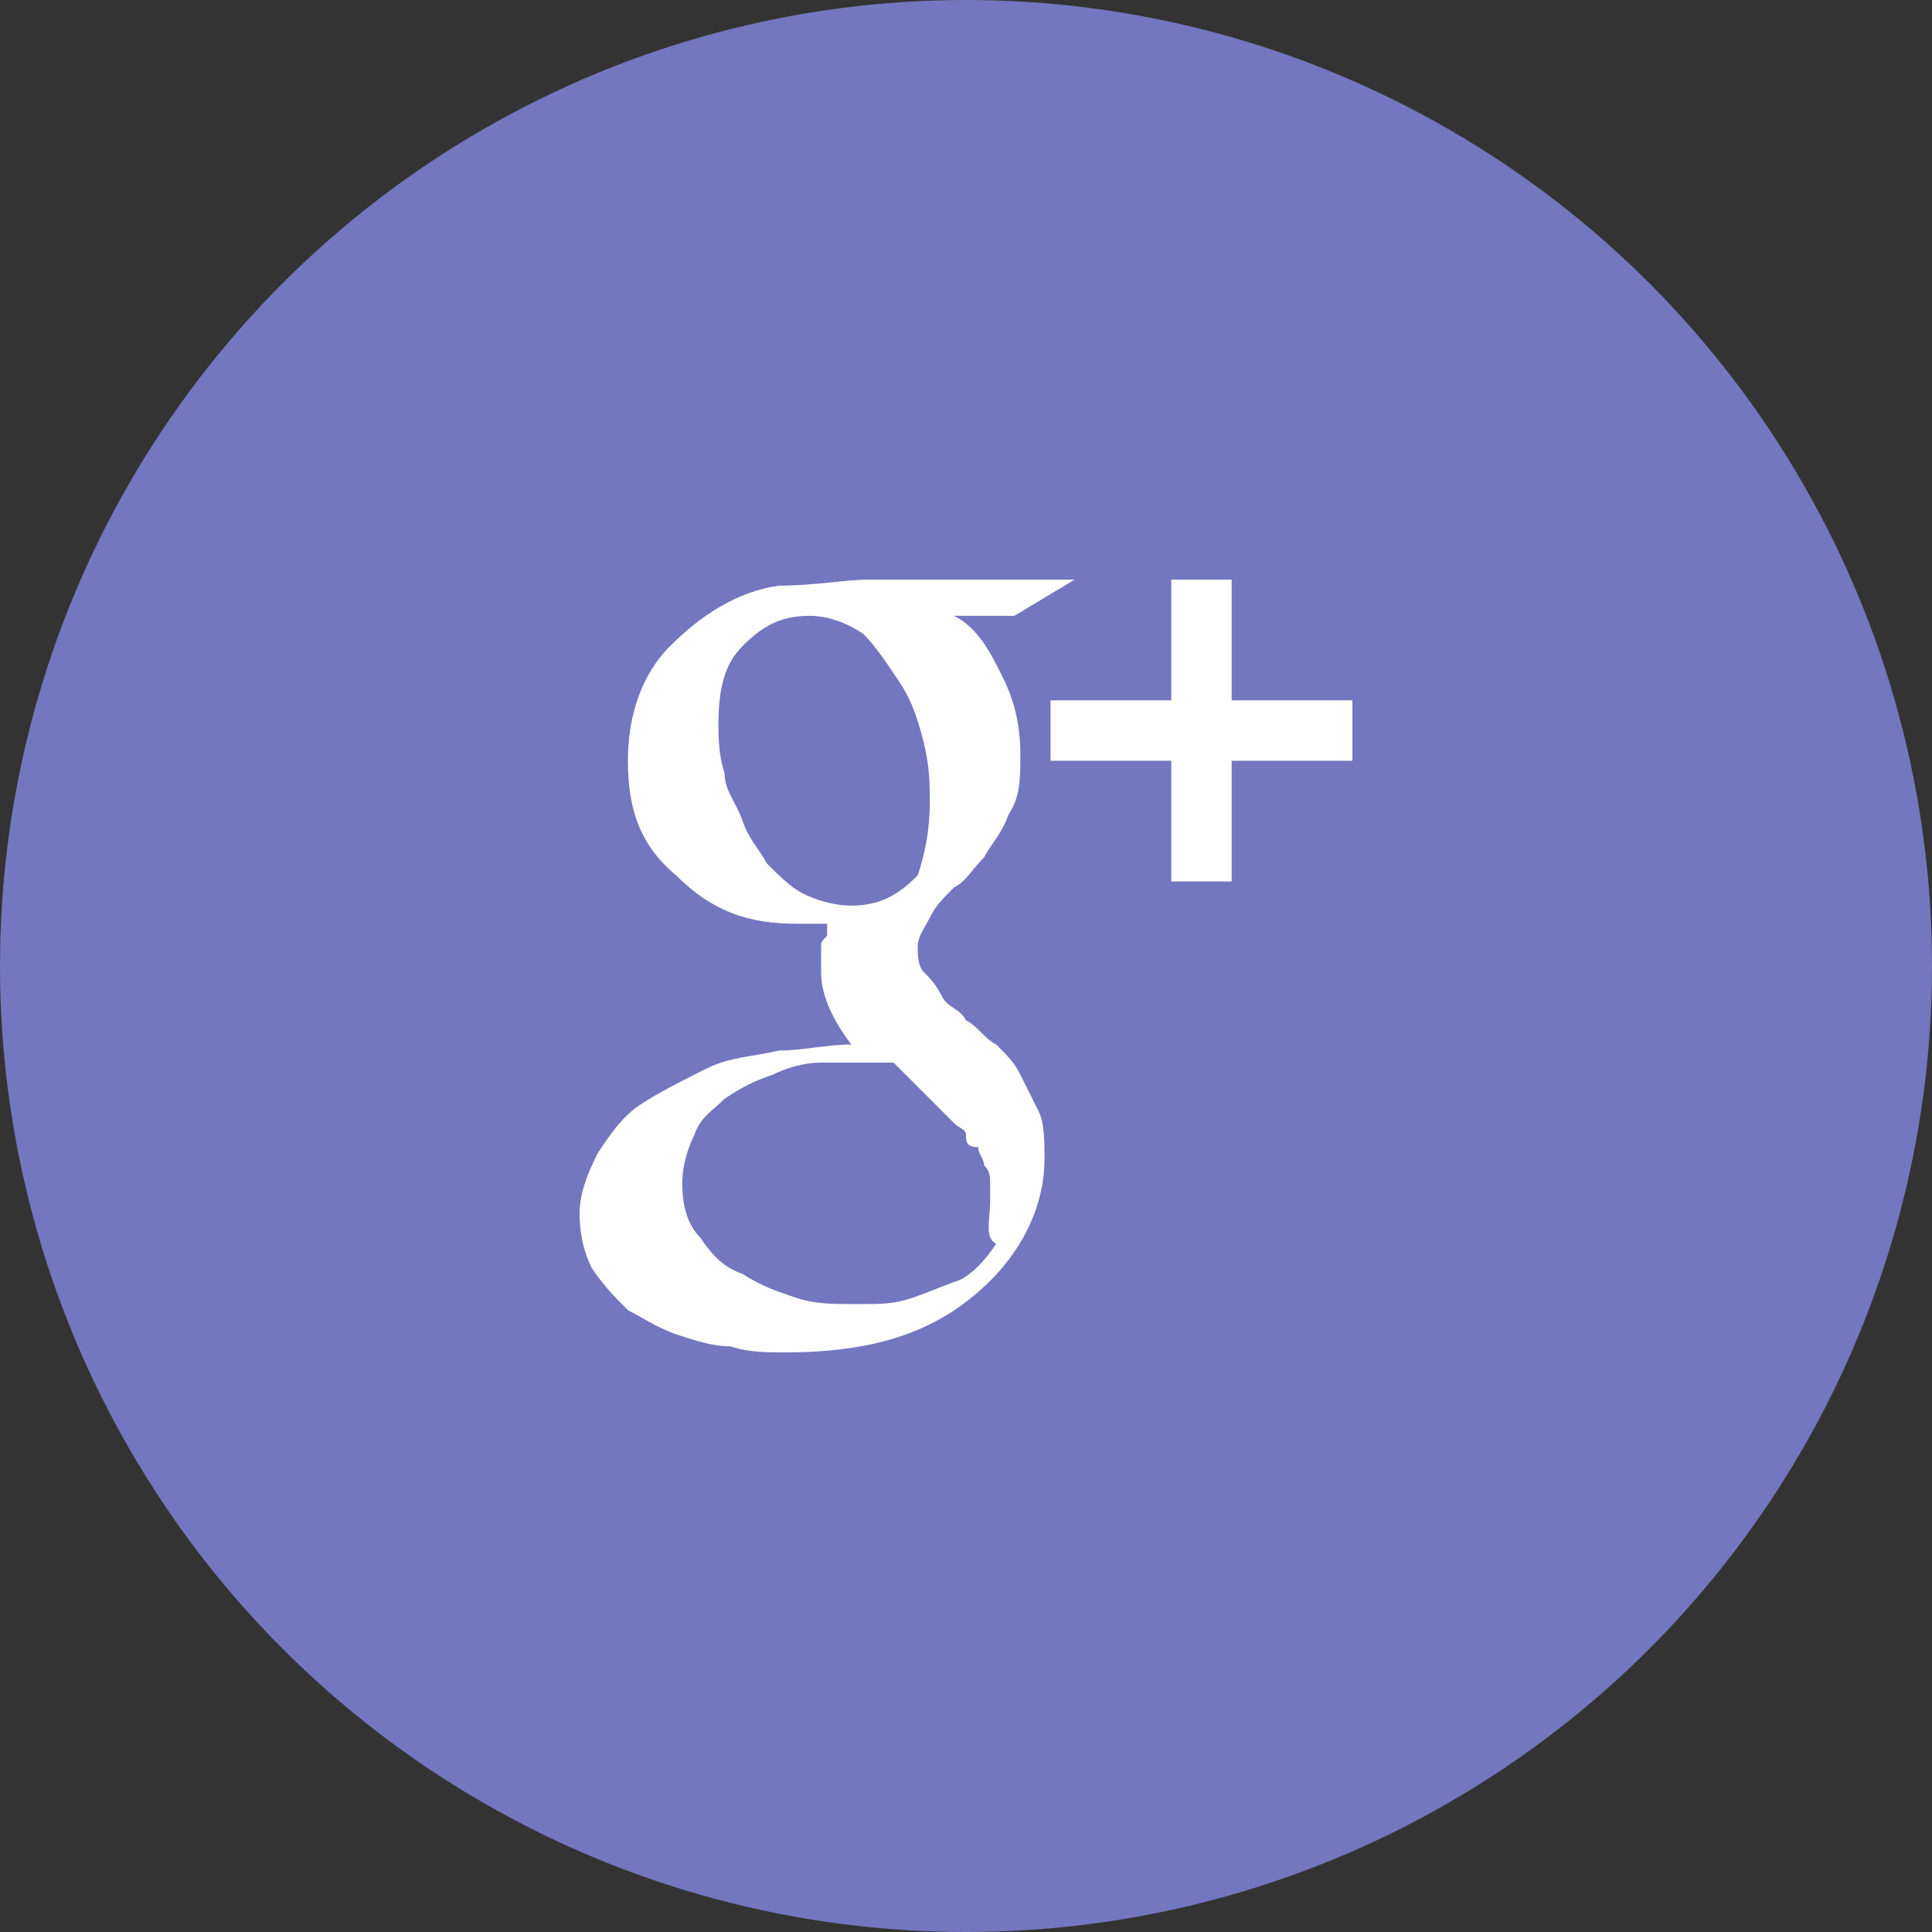 <?xml version="1.0" encoding="utf-8"?>
<!-- Generator: Adobe Illustrator 24.1.0, SVG Export Plug-In . SVG Version: 6.00 Build 0)  -->
<svg version="1.1" id="Layer_1" xmlns="http://www.w3.org/2000/svg" xmlns:xlink="http://www.w3.org/1999/xlink" x="0px" y="0px"
	 viewBox="0 0 32 32" style="enable-background:new 0 0 32 32;" xml:space="preserve">
<rect x="0" y="0" width="32" height="32" fill="#333333" stroke="none"/>
<style type="text/css">
	.st0{fill:#7377BF;}
	.st1{fill:#FFFFFF;}
</style>
<circle class="st0" cx="16" cy="16" r="16"/>
<path class="st1" d="M16.4,19.9c0-0.1,0-0.2,0-0.3c0-0.1,0-0.2-0.1-0.3c0-0.1-0.1-0.2-0.1-0.3C16,19,16,18.9,16,18.8
	c0-0.1-0.1-0.1-0.2-0.2c-0.1-0.1-0.2-0.2-0.2-0.2c0,0-0.1-0.1-0.2-0.2c-0.1-0.1-0.2-0.2-0.2-0.2s-0.1-0.1-0.2-0.2
	c-0.1-0.1-0.2-0.2-0.2-0.2c-0.1,0-0.2,0-0.4,0c-0.3,0-0.6,0-0.8,0c-0.3,0-0.6,0.1-0.8,0.2c-0.3,0.1-0.5,0.2-0.8,0.4
	c-0.2,0.2-0.4,0.3-0.5,0.6c-0.1,0.2-0.2,0.5-0.2,0.8c0,0.4,0.1,0.7,0.3,0.9c0.2,0.3,0.4,0.5,0.7,0.6c0.3,0.2,0.6,0.3,0.9,0.4
	c0.3,0.1,0.6,0.1,1,0.1s0.6,0,0.9-0.1c0.3-0.1,0.5-0.2,0.8-0.3c0.2-0.1,0.4-0.3,0.6-0.6C16.3,20.5,16.4,20.2,16.4,19.9z M15.4,13.3
	c0-0.3,0-0.6-0.1-1c-0.1-0.4-0.2-0.7-0.4-1s-0.4-0.6-0.6-0.8c-0.3-0.2-0.6-0.3-0.9-0.3c-0.5,0-0.8,0.2-1.1,0.5
	C12,11,11.9,11.4,11.9,12c0,0.2,0,0.5,0.1,0.8c0,0.3,0.2,0.5,0.3,0.8c0.1,0.3,0.3,0.5,0.4,0.7c0.2,0.2,0.4,0.4,0.6,0.5
	c0.2,0.1,0.5,0.2,0.8,0.2c0.5,0,0.8-0.2,1.1-0.5C15.3,14.2,15.4,13.8,15.4,13.3z M14.4,9.6h3.4l-1,0.6h-1c0.4,0.2,0.6,0.6,0.8,1
	s0.3,0.8,0.3,1.3c0,0.4,0,0.7-0.2,1c-0.1,0.3-0.3,0.5-0.4,0.7c-0.2,0.2-0.3,0.4-0.5,0.5c-0.2,0.2-0.3,0.3-0.4,0.5
	c-0.1,0.2-0.2,0.3-0.2,0.5c0,0.1,0,0.3,0.1,0.4c0.1,0.1,0.2,0.2,0.3,0.4s0.3,0.2,0.4,0.4c0.2,0.1,0.3,0.3,0.5,0.4
	c0.2,0.2,0.3,0.3,0.4,0.5c0.1,0.2,0.2,0.4,0.3,0.6c0.1,0.2,0.1,0.5,0.1,0.8c0,0.8-0.4,1.6-1.1,2.2c-0.8,0.7-1.8,1-3.2,1
	c-0.3,0-0.6,0-0.9-0.1c-0.3,0-0.6-0.1-0.9-0.2c-0.3-0.1-0.6-0.3-0.8-0.4c-0.2-0.2-0.4-0.4-0.6-0.7c-0.1-0.2-0.2-0.5-0.2-0.9
	c0-0.3,0.1-0.6,0.3-1c0.2-0.3,0.4-0.6,0.7-0.8c0.3-0.2,0.7-0.4,1.1-0.6s0.8-0.2,1.2-0.3c0.4,0,0.8-0.1,1.2-0.1
	c-0.3-0.4-0.5-0.8-0.5-1.2c0-0.1,0-0.1,0-0.2c0,0,0-0.1,0-0.2s0-0.1,0.1-0.2c0-0.1,0-0.1,0-0.2c-0.2,0-0.4,0-0.5,0
	c-0.8,0-1.4-0.2-2-0.8c-0.6-0.5-0.8-1.1-0.8-1.9c0-0.7,0.2-1.4,0.7-1.9c0.5-0.5,1.1-0.9,1.8-1C13.5,9.7,14,9.6,14.4,9.6z M22.4,11.6
	v1h-2v2h-1v-2h-2v-1h2v-2h1v2H22.4z"/>
</svg>
